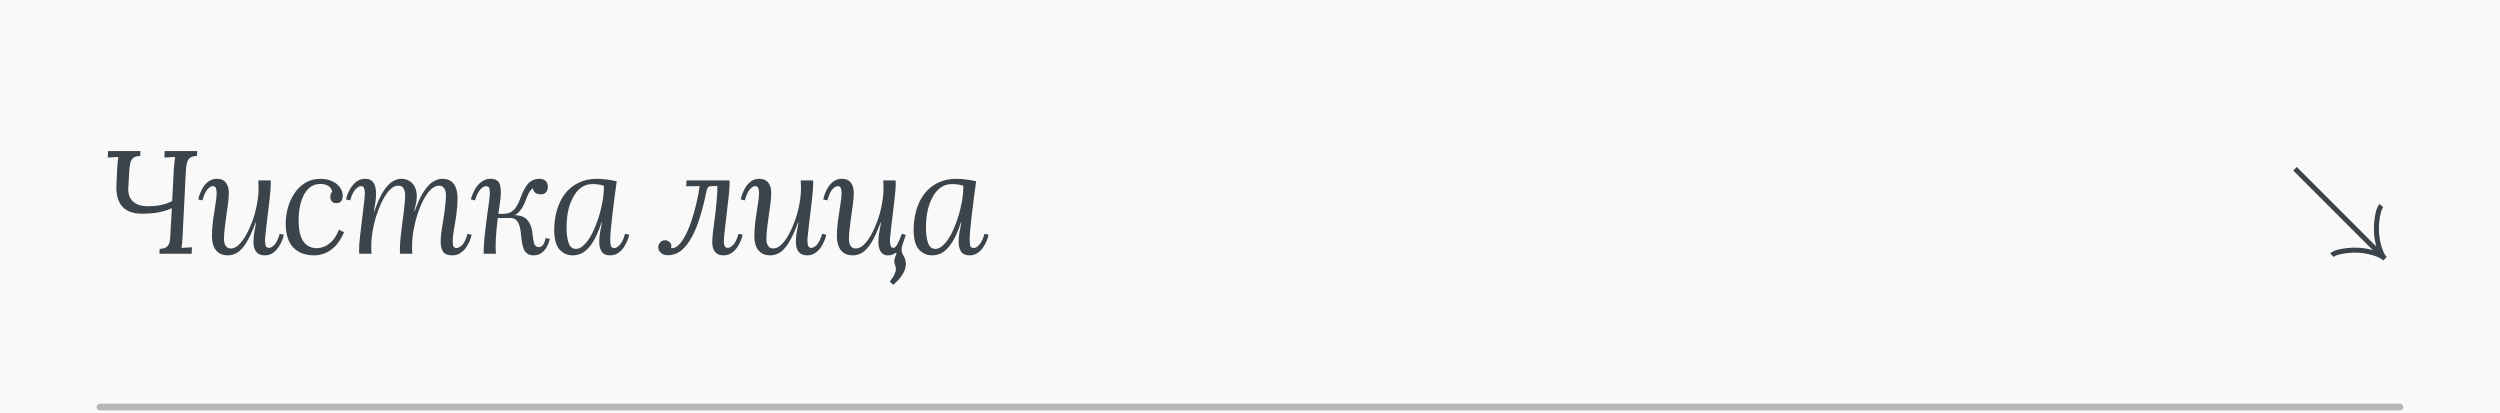 <svg width="375" height="62" viewBox="0 0 375 62" fill="none" xmlns="http://www.w3.org/2000/svg">
<rect x="0" y="0" width="375" height="62" fill="#808080" stroke="none"/>
<path d="M-6065 -2463C-6065 -2464.1 -6064.1 -2465 -6063 -2465H4265C4266.1 -2465 4267 -2464.1 4267 -2463V10768C4267 10769.1 4266.1 10770 4265 10770H-6063C-6064.1 10770 -6065 10769.1 -6065 10768V-2463Z" fill="#444444"/>
<path d="M-6063 -2465V-2464H4265V-2465V-2466H-6063V-2465ZM4267 -2463H4266V10768H4267H4268V-2463H4267ZM4265 10770V10769H-6063V10770V10771H4265V10770ZM-6065 10768H-6064V-2463H-6065H-6066V10768H-6065ZM-6063 10770V10769C-6063.55 10769 -6064 10768.6 -6064 10768H-6065H-6066C-6066 10769.7 -6064.66 10771 -6063 10771V10770ZM4267 10768H4266C4266 10768.6 4265.55 10769 4265 10769V10770V10771C4266.66 10771 4268 10769.7 4268 10768H4267ZM4265 -2465V-2464C4265.55 -2464 4266 -2463.55 4266 -2463H4267H4268C4268 -2464.66 4266.66 -2466 4265 -2466V-2465ZM-6063 -2465V-2466C-6064.66 -2466 -6066 -2464.66 -6066 -2463H-6065H-6064C-6064 -2463.55 -6063.55 -2464 -6063 -2464V-2465Z" fill="white" fill-opacity="0.1"/>
<g clip-path="url(#clip0_238_2)">
<rect width="375" height="6280" transform="translate(0 -2039)" fill="#F9F9F9"/>
<path d="M23.91 38.062L23.954 37.337C24.497 37.307 24.878 37.182 25.098 36.962C25.318 36.728 25.45 36.413 25.494 36.017C25.538 35.606 25.567 35.144 25.582 34.63L25.78 31.221C25.267 31.47 24.636 31.675 23.888 31.837C23.14 31.983 22.282 32.056 21.314 32.056C19.95 32.056 18.945 31.683 18.3 30.934C17.669 30.186 17.391 29.101 17.464 27.678C17.508 26.901 17.537 26.278 17.552 25.808C17.581 25.339 17.603 24.973 17.618 24.709C17.647 24.445 17.669 24.232 17.684 24.07C17.699 23.895 17.721 23.718 17.75 23.543L16.166 23.631L16.21 22.663H21.072L21.028 23.389C20.559 23.403 20.207 23.506 19.972 23.697C19.752 23.887 19.605 24.159 19.532 24.511C19.459 24.863 19.407 25.302 19.378 25.831L19.246 28.14C19.187 29.02 19.415 29.71 19.928 30.209C20.456 30.692 21.189 30.934 22.128 30.934C23.008 30.934 23.741 30.861 24.328 30.715C24.929 30.568 25.428 30.377 25.824 30.142L26.088 25.127C26.117 24.833 26.147 24.555 26.176 24.291C26.205 24.012 26.235 23.762 26.264 23.543L24.658 23.631L24.702 22.663H29.586L29.542 23.389C29.058 23.403 28.699 23.506 28.464 23.697C28.244 23.887 28.097 24.159 28.024 24.511C27.951 24.848 27.899 25.28 27.87 25.808L27.386 35.444C27.371 35.84 27.349 36.185 27.32 36.478C27.291 36.757 27.261 36.992 27.232 37.182C27.496 37.168 27.753 37.153 28.002 37.139C28.266 37.124 28.53 37.109 28.794 37.094L28.75 38.062H23.91ZM34.191 38.304C33.605 38.304 33.135 38.172 32.783 37.908C32.431 37.645 32.175 37.292 32.013 36.852C31.867 36.413 31.793 35.943 31.793 35.444C31.793 34.623 31.852 33.794 31.969 32.959C32.087 32.123 32.204 31.352 32.321 30.648C32.439 29.93 32.497 29.365 32.497 28.954C32.497 28.676 32.461 28.434 32.387 28.229C32.329 28.023 32.167 27.921 31.903 27.921C31.669 27.921 31.405 28.082 31.111 28.404C30.833 28.727 30.583 29.277 30.363 30.055L29.747 29.922C29.791 29.659 29.879 29.358 30.011 29.02C30.143 28.669 30.319 28.324 30.539 27.986C30.774 27.649 31.053 27.37 31.375 27.151C31.713 26.93 32.101 26.82 32.541 26.82C33.128 26.82 33.568 27.004 33.861 27.37C34.169 27.737 34.323 28.265 34.323 28.954C34.323 29.365 34.287 29.871 34.213 30.473C34.14 31.074 34.052 31.704 33.949 32.364C33.861 33.01 33.781 33.641 33.707 34.257C33.634 34.873 33.597 35.415 33.597 35.885C33.597 36.046 33.619 36.236 33.663 36.456C33.722 36.676 33.825 36.867 33.971 37.029C34.133 37.19 34.353 37.27 34.631 37.27C35.042 37.27 35.445 37.08 35.841 36.699C36.237 36.317 36.611 35.804 36.963 35.158C37.315 34.513 37.631 33.802 37.909 33.025C38.188 32.233 38.401 31.426 38.547 30.605C38.709 29.768 38.789 28.977 38.789 28.229C38.789 28.009 38.782 27.811 38.767 27.634C38.767 27.444 38.76 27.253 38.745 27.062H40.593C40.608 27.165 40.615 27.261 40.615 27.349C40.615 27.422 40.615 27.517 40.615 27.634C40.615 27.884 40.601 28.184 40.571 28.537C40.542 28.874 40.498 29.328 40.439 29.901C40.381 30.458 40.293 31.198 40.175 32.123C40.073 32.973 39.992 33.641 39.933 34.124C39.889 34.608 39.853 34.975 39.823 35.224C39.794 35.459 39.772 35.642 39.757 35.775C39.757 35.907 39.757 36.053 39.757 36.215C39.757 36.478 39.794 36.706 39.867 36.897C39.955 37.087 40.117 37.182 40.351 37.182C40.601 37.182 40.872 37.029 41.165 36.721C41.473 36.398 41.737 35.848 41.957 35.071L42.573 35.203C42.529 35.467 42.434 35.775 42.287 36.127C42.155 36.464 41.972 36.801 41.737 37.139C41.503 37.476 41.217 37.755 40.879 37.974C40.542 38.194 40.153 38.304 39.713 38.304C39.127 38.304 38.694 38.121 38.415 37.755C38.151 37.388 38.019 36.911 38.019 36.325C38.019 35.899 38.056 35.437 38.129 34.938C38.217 34.44 38.313 33.919 38.415 33.377H38.349C37.851 34.711 37.374 35.738 36.919 36.456C36.465 37.16 36.017 37.645 35.577 37.908C35.137 38.172 34.675 38.304 34.191 38.304ZM48.112 26.82C48.743 26.82 49.308 26.938 49.806 27.172C50.305 27.392 50.694 27.701 50.972 28.096C51.266 28.478 51.412 28.91 51.412 29.395C51.412 29.717 51.332 29.981 51.17 30.186C51.009 30.377 50.782 30.473 50.488 30.473C50.136 30.487 49.887 30.384 49.74 30.165C49.608 29.945 49.542 29.754 49.542 29.593C49.542 29.46 49.557 29.321 49.586 29.174C49.63 29.028 49.711 28.889 49.828 28.756C49.755 28.346 49.55 28.052 49.212 27.877C48.89 27.686 48.516 27.59 48.09 27.59C47.46 27.59 46.932 27.759 46.506 28.096C46.081 28.434 45.744 28.874 45.494 29.416C45.245 29.959 45.062 30.546 44.944 31.177C44.842 31.793 44.79 32.394 44.79 32.98C44.79 34.007 44.9 34.836 45.12 35.467C45.355 36.083 45.678 36.53 46.088 36.809C46.499 37.087 46.961 37.227 47.474 37.227C47.856 37.227 48.252 37.146 48.662 36.984C49.073 36.809 49.469 36.523 49.85 36.127C50.232 35.716 50.562 35.158 50.84 34.455L51.61 34.828C51.244 35.679 50.818 36.361 50.334 36.874C49.85 37.373 49.33 37.74 48.772 37.974C48.23 38.194 47.672 38.304 47.1 38.304C45.81 38.304 44.776 37.916 43.998 37.139C43.236 36.346 42.854 35.129 42.854 33.486C42.854 32.768 42.957 32.02 43.162 31.242C43.368 30.465 43.683 29.747 44.108 29.087C44.534 28.412 45.076 27.869 45.736 27.459C46.411 27.033 47.203 26.82 48.112 26.82ZM67.861 38.304C67.171 38.304 66.702 38.121 66.453 37.755C66.218 37.388 66.101 36.867 66.101 36.193C66.101 35.782 66.138 35.298 66.211 34.74C66.299 34.183 66.394 33.589 66.497 32.959C66.6 32.328 66.688 31.69 66.761 31.044C66.849 30.399 66.893 29.783 66.893 29.197C66.893 29.02 66.864 28.83 66.805 28.625C66.746 28.419 66.644 28.243 66.497 28.096C66.35 27.935 66.13 27.855 65.837 27.855C65.426 27.855 65.023 28.045 64.627 28.427C64.231 28.808 63.864 29.321 63.527 29.966C63.19 30.612 62.889 31.331 62.625 32.123C62.376 32.9 62.178 33.706 62.031 34.542C61.884 35.364 61.811 36.148 61.811 36.897C61.811 37.117 61.811 37.322 61.811 37.513C61.825 37.688 61.84 37.872 61.855 38.062H60.007C59.992 37.96 59.985 37.872 59.985 37.798C59.985 37.711 59.985 37.608 59.985 37.49C59.985 36.933 60.022 36.273 60.095 35.511C60.183 34.748 60.278 33.963 60.381 33.157C60.498 32.35 60.593 31.587 60.667 30.869C60.755 30.15 60.791 29.563 60.777 29.108C60.762 28.859 60.689 28.588 60.557 28.294C60.425 28.001 60.146 27.855 59.721 27.855C59.31 27.855 58.907 28.045 58.511 28.427C58.13 28.808 57.77 29.321 57.433 29.966C57.096 30.612 56.795 31.331 56.531 32.123C56.267 32.9 56.062 33.706 55.915 34.542C55.768 35.364 55.695 36.148 55.695 36.897C55.695 37.117 55.695 37.322 55.695 37.513C55.709 37.688 55.724 37.872 55.739 38.062H53.891C53.876 37.96 53.869 37.872 53.869 37.798C53.869 37.711 53.869 37.608 53.869 37.49C53.869 37.241 53.876 36.955 53.891 36.633C53.92 36.295 53.964 35.855 54.023 35.312C54.096 34.755 54.184 34.014 54.287 33.09C54.389 32.225 54.47 31.55 54.529 31.067C54.587 30.582 54.632 30.216 54.661 29.966C54.69 29.703 54.705 29.505 54.705 29.372C54.719 29.226 54.727 29.072 54.727 28.91C54.727 28.646 54.69 28.419 54.617 28.229C54.544 28.023 54.382 27.921 54.133 27.921C53.898 27.921 53.627 28.082 53.319 28.404C53.011 28.727 52.747 29.277 52.527 30.055L51.911 29.922C51.955 29.659 52.043 29.358 52.175 29.02C52.322 28.669 52.512 28.324 52.747 27.986C52.981 27.649 53.267 27.37 53.605 27.151C53.942 26.93 54.331 26.82 54.771 26.82C55.255 26.82 55.614 26.945 55.849 27.195C56.084 27.429 56.237 27.744 56.311 28.14C56.399 28.522 56.428 28.94 56.399 29.395C56.384 29.805 56.34 30.223 56.267 30.648C56.194 31.059 56.127 31.419 56.069 31.727H56.135C56.604 30.392 57.066 29.372 57.521 28.669C57.99 27.965 58.445 27.48 58.885 27.216C59.34 26.953 59.765 26.82 60.161 26.82C60.748 26.82 61.209 26.96 61.547 27.238C61.899 27.503 62.148 27.825 62.295 28.206C62.441 28.588 62.515 28.962 62.515 29.328C62.515 29.739 62.486 30.091 62.427 30.384C62.368 30.678 62.273 31.103 62.141 31.66H62.207C62.691 30.326 63.167 29.314 63.637 28.625C64.121 27.921 64.59 27.444 65.045 27.195C65.499 26.945 65.925 26.82 66.321 26.82C66.907 26.82 67.37 26.953 67.707 27.216C68.044 27.48 68.279 27.832 68.411 28.273C68.558 28.698 68.631 29.167 68.631 29.68C68.631 30.487 68.572 31.316 68.455 32.166C68.338 33.002 68.213 33.78 68.081 34.498C67.963 35.203 67.905 35.767 67.905 36.193C67.905 36.456 67.934 36.691 67.993 36.897C68.066 37.102 68.235 37.205 68.499 37.205C68.748 37.205 69.027 37.05 69.335 36.742C69.643 36.42 69.907 35.862 70.127 35.071L70.743 35.224C70.699 35.474 70.603 35.775 70.457 36.127C70.31 36.478 70.12 36.823 69.885 37.16C69.65 37.483 69.364 37.755 69.027 37.974C68.689 38.194 68.301 38.304 67.861 38.304ZM79.982 38.304C79.484 38.304 79.08 38.114 78.772 37.733C78.479 37.351 78.281 36.581 78.178 35.422C78.09 34.381 77.922 33.67 77.672 33.288C77.423 32.892 77.034 32.694 76.506 32.694L74.152 32.717L74.174 32.078H77.1V32.276C78.054 32.276 78.728 32.526 79.124 33.025C79.535 33.523 79.777 34.139 79.85 34.873C79.924 35.635 80.012 36.185 80.114 36.523C80.232 36.86 80.452 37.043 80.774 37.072C81.009 37.087 81.214 36.999 81.39 36.809C81.566 36.618 81.72 36.251 81.852 35.709L82.468 35.819C82.38 36.229 82.234 36.625 82.028 37.007C81.823 37.388 81.552 37.703 81.214 37.953C80.892 38.187 80.481 38.304 79.982 38.304ZM72.568 38.062C72.554 37.974 72.546 37.864 72.546 37.733C72.561 37.6 72.568 37.447 72.568 37.27C72.583 36.742 72.62 36.17 72.678 35.554C72.737 34.924 72.81 34.293 72.898 33.663C72.986 33.017 73.067 32.401 73.14 31.814C73.228 31.228 73.302 30.707 73.36 30.253C73.419 29.783 73.456 29.431 73.47 29.197C73.485 28.903 73.47 28.617 73.426 28.338C73.382 28.06 73.206 27.921 72.898 27.921C72.664 27.921 72.385 28.082 72.062 28.404C71.754 28.727 71.483 29.277 71.248 30.055L70.632 29.922C70.691 29.659 70.794 29.358 70.94 29.02C71.087 28.669 71.278 28.324 71.512 27.986C71.762 27.649 72.055 27.37 72.392 27.151C72.73 26.93 73.118 26.82 73.558 26.82C74.38 26.82 74.864 27.143 75.01 27.788C75.172 28.419 75.164 29.306 74.988 30.451C74.856 31.316 74.746 32.093 74.658 32.782C74.585 33.457 74.519 34.059 74.46 34.587C74.416 35.1 74.387 35.547 74.372 35.928C74.358 36.295 74.35 36.603 74.35 36.852C74.35 37.029 74.35 37.219 74.35 37.425C74.365 37.63 74.38 37.843 74.394 38.062H72.568ZM75.472 32.474V32.078C76.118 32.078 76.631 31.902 77.012 31.55C77.394 31.198 77.746 30.582 78.068 29.703C78.45 28.661 78.853 27.921 79.278 27.48C79.718 27.041 80.276 26.82 80.95 26.82C81.332 26.82 81.632 26.93 81.852 27.151C82.072 27.37 82.182 27.664 82.182 28.03C82.182 28.324 82.094 28.588 81.918 28.823C81.742 29.043 81.486 29.152 81.148 29.152C80.782 29.152 80.496 29.072 80.29 28.91C80.085 28.749 79.968 28.522 79.938 28.229C79.733 28.36 79.55 28.566 79.388 28.845C79.227 29.108 79.044 29.519 78.838 30.076C78.589 30.78 78.252 31.36 77.826 31.814C77.416 32.255 76.961 32.474 76.462 32.474H75.472ZM89.557 26.82C89.997 26.82 90.481 26.857 91.009 26.93C91.537 26.989 92.036 27.077 92.505 27.195C92.388 28.075 92.27 28.954 92.153 29.834C92.05 30.7 91.948 31.529 91.845 32.321C91.757 33.098 91.684 33.802 91.625 34.432C91.567 35.048 91.537 35.532 91.537 35.885C91.537 36.178 91.559 36.471 91.603 36.764C91.647 37.058 91.831 37.205 92.153 37.205C92.403 37.205 92.674 37.043 92.967 36.721C93.275 36.398 93.539 35.848 93.759 35.071L94.375 35.203C94.331 35.467 94.236 35.775 94.089 36.127C93.957 36.464 93.774 36.801 93.539 37.139C93.305 37.476 93.019 37.755 92.681 37.974C92.344 38.194 91.955 38.304 91.515 38.304C90.928 38.304 90.51 38.121 90.261 37.755C90.012 37.388 89.887 36.911 89.887 36.325C89.887 35.899 89.924 35.437 89.997 34.938C90.085 34.44 90.18 33.919 90.283 33.377H90.217C89.865 34.462 89.499 35.334 89.117 35.995C88.751 36.64 88.376 37.131 87.995 37.468C87.629 37.806 87.269 38.026 86.917 38.129C86.565 38.246 86.235 38.304 85.927 38.304C85.135 38.304 84.468 38.011 83.925 37.425C83.397 36.838 83.133 35.855 83.133 34.477C83.133 33.45 83.265 32.474 83.529 31.55C83.793 30.627 84.189 29.812 84.717 29.108C85.26 28.39 85.934 27.832 86.741 27.436C87.548 27.026 88.487 26.82 89.557 26.82ZM88.875 27.613C88.215 27.613 87.636 27.796 87.137 28.163C86.653 28.529 86.25 29.028 85.927 29.659C85.605 30.274 85.362 30.971 85.201 31.748C85.055 32.511 84.981 33.296 84.981 34.102C84.981 35.041 85.084 35.819 85.289 36.434C85.495 37.036 85.868 37.337 86.411 37.337C86.807 37.337 87.203 37.139 87.599 36.742C88.01 36.346 88.391 35.819 88.743 35.158C89.095 34.484 89.41 33.736 89.689 32.914C89.968 32.078 90.188 31.228 90.349 30.363C90.51 29.497 90.591 28.669 90.591 27.877C90.371 27.788 90.115 27.723 89.821 27.678C89.528 27.634 89.213 27.613 88.875 27.613ZM100.173 38.282C99.763 38.282 99.418 38.165 99.139 37.931C98.875 37.696 98.743 37.417 98.743 37.094C98.743 36.816 98.838 36.574 99.029 36.368C99.22 36.148 99.462 36.038 99.755 36.038C99.99 36.038 100.203 36.119 100.393 36.281C100.599 36.442 100.701 36.647 100.701 36.897C100.701 36.97 100.694 37.036 100.679 37.094C100.679 37.139 100.672 37.182 100.657 37.227C101.039 37.27 101.413 37.117 101.779 36.764C102.146 36.413 102.491 35.921 102.813 35.291C103.151 34.66 103.451 33.941 103.715 33.135C103.994 32.313 104.236 31.455 104.441 30.561C104.661 29.666 104.83 28.786 104.947 27.921L102.923 27.942L102.989 27.062H109.413C109.428 27.165 109.435 27.261 109.435 27.349C109.435 27.422 109.435 27.517 109.435 27.634C109.435 27.972 109.406 28.441 109.347 29.043C109.289 29.629 109.215 30.274 109.127 30.979C109.054 31.683 108.973 32.386 108.885 33.09C108.797 33.794 108.724 34.425 108.665 34.983C108.607 35.525 108.577 35.936 108.577 36.215C108.577 36.478 108.614 36.706 108.687 36.897C108.775 37.087 108.937 37.182 109.171 37.182C109.421 37.182 109.692 37.029 109.985 36.721C110.293 36.398 110.557 35.848 110.777 35.071L111.393 35.203C111.349 35.467 111.254 35.775 111.107 36.127C110.975 36.464 110.792 36.801 110.557 37.139C110.323 37.476 110.037 37.755 109.699 37.974C109.362 38.194 108.973 38.304 108.533 38.304C108.137 38.304 107.815 38.224 107.565 38.062C107.316 37.886 107.133 37.652 107.015 37.358C106.898 37.065 106.839 36.721 106.839 36.325C106.839 35.928 106.876 35.422 106.949 34.806C107.037 34.191 107.125 33.501 107.213 32.739C107.316 31.976 107.404 31.184 107.477 30.363C107.565 29.526 107.609 28.705 107.609 27.898L106.685 27.921C106.48 27.921 106.319 27.986 106.201 28.119C106.099 28.25 106.025 28.419 105.981 28.625C105.717 29.945 105.409 31.184 105.057 32.343C104.72 33.501 104.317 34.528 103.847 35.422C103.378 36.317 102.843 37.021 102.241 37.535C101.64 38.033 100.951 38.282 100.173 38.282ZM115.552 38.304C114.965 38.304 114.496 38.172 114.144 37.908C113.792 37.645 113.535 37.292 113.374 36.852C113.227 36.413 113.154 35.943 113.154 35.444C113.154 34.623 113.213 33.794 113.33 32.959C113.447 32.123 113.565 31.352 113.682 30.648C113.799 29.93 113.858 29.365 113.858 28.954C113.858 28.676 113.821 28.434 113.748 28.229C113.689 28.023 113.528 27.921 113.264 27.921C113.029 27.921 112.765 28.082 112.472 28.404C112.193 28.727 111.944 29.277 111.724 30.055L111.108 29.922C111.152 29.659 111.24 29.358 111.372 29.02C111.504 28.669 111.68 28.324 111.9 27.986C112.135 27.649 112.413 27.37 112.736 27.151C113.073 26.93 113.462 26.82 113.902 26.82C114.489 26.82 114.929 27.004 115.222 27.37C115.53 27.737 115.684 28.265 115.684 28.954C115.684 29.365 115.647 29.871 115.574 30.473C115.501 31.074 115.413 31.704 115.31 32.364C115.222 33.01 115.141 33.641 115.068 34.257C114.995 34.873 114.958 35.415 114.958 35.885C114.958 36.046 114.98 36.236 115.024 36.456C115.083 36.676 115.185 36.867 115.332 37.029C115.493 37.19 115.713 37.27 115.992 37.27C116.403 37.27 116.806 37.08 117.202 36.699C117.598 36.317 117.972 35.804 118.324 35.158C118.676 34.513 118.991 33.802 119.27 33.025C119.549 32.233 119.761 31.426 119.908 30.605C120.069 29.768 120.15 28.977 120.15 28.229C120.15 28.009 120.143 27.811 120.128 27.634C120.128 27.444 120.121 27.253 120.106 27.062H121.954C121.969 27.165 121.976 27.261 121.976 27.349C121.976 27.422 121.976 27.517 121.976 27.634C121.976 27.884 121.961 28.184 121.932 28.537C121.903 28.874 121.859 29.328 121.8 29.901C121.741 30.458 121.653 31.198 121.536 32.123C121.433 32.973 121.353 33.641 121.294 34.124C121.25 34.608 121.213 34.975 121.184 35.224C121.155 35.459 121.133 35.642 121.118 35.775C121.118 35.907 121.118 36.053 121.118 36.215C121.118 36.478 121.155 36.706 121.228 36.897C121.316 37.087 121.477 37.182 121.712 37.182C121.961 37.182 122.233 37.029 122.526 36.721C122.834 36.398 123.098 35.848 123.318 35.071L123.934 35.203C123.89 35.467 123.795 35.775 123.648 36.127C123.516 36.464 123.333 36.801 123.098 37.139C122.863 37.476 122.577 37.755 122.24 37.974C121.903 38.194 121.514 38.304 121.074 38.304C120.487 38.304 120.055 38.121 119.776 37.755C119.512 37.388 119.38 36.911 119.38 36.325C119.38 35.899 119.417 35.437 119.49 34.938C119.578 34.44 119.673 33.919 119.776 33.377H119.71C119.211 34.711 118.735 35.738 118.28 36.456C117.825 37.16 117.378 37.645 116.938 37.908C116.498 38.172 116.036 38.304 115.552 38.304ZM133.983 42.727L133.477 42.221C133.844 41.766 134.086 41.385 134.203 41.077C134.335 40.783 134.394 40.534 134.379 40.328C134.379 40.123 134.342 39.94 134.269 39.779C134.137 39.471 134.108 39.163 134.181 38.855C134.254 38.561 134.364 38.29 134.511 38.041L134.313 37.931C134.166 38.062 133.998 38.158 133.807 38.217C133.631 38.275 133.404 38.304 133.125 38.304C132.7 38.304 132.362 38.121 132.113 37.755C131.878 37.388 131.761 36.911 131.761 36.325C131.761 35.899 131.798 35.437 131.871 34.938C131.959 34.44 132.054 33.919 132.157 33.377H132.091C131.592 34.711 131.116 35.738 130.661 36.456C130.206 37.16 129.759 37.645 129.319 37.908C128.879 38.172 128.417 38.304 127.933 38.304C127.346 38.304 126.877 38.172 126.525 37.908C126.173 37.645 125.916 37.292 125.755 36.852C125.608 36.413 125.535 35.943 125.535 35.444C125.535 34.623 125.594 33.794 125.711 32.959C125.828 32.123 125.946 31.352 126.063 30.648C126.18 29.93 126.239 29.365 126.239 28.954C126.239 28.676 126.202 28.434 126.129 28.229C126.07 28.023 125.909 27.921 125.645 27.921C125.41 27.921 125.146 28.082 124.853 28.404C124.574 28.727 124.325 29.277 124.105 30.055L123.489 29.922C123.533 29.659 123.621 29.358 123.753 29.02C123.885 28.669 124.061 28.324 124.281 27.986C124.516 27.649 124.794 27.37 125.117 27.151C125.454 26.93 125.843 26.82 126.283 26.82C126.87 26.82 127.31 27.004 127.603 27.37C127.911 27.737 128.065 28.265 128.065 28.954C128.065 29.365 128.028 29.871 127.955 30.473C127.882 31.074 127.794 31.704 127.691 32.364C127.603 33.01 127.522 33.641 127.449 34.257C127.376 34.873 127.339 35.415 127.339 35.885C127.339 36.046 127.361 36.236 127.405 36.456C127.464 36.676 127.566 36.867 127.713 37.029C127.874 37.19 128.094 37.27 128.373 37.27C128.784 37.27 129.187 37.08 129.583 36.699C129.979 36.317 130.353 35.804 130.705 35.158C131.057 34.513 131.372 33.802 131.651 33.025C131.93 32.233 132.142 31.426 132.289 30.605C132.45 29.768 132.531 28.977 132.531 28.229C132.531 28.009 132.524 27.811 132.509 27.634C132.509 27.444 132.502 27.253 132.487 27.062H134.335C134.35 27.165 134.357 27.261 134.357 27.349C134.357 27.422 134.357 27.517 134.357 27.634C134.357 27.884 134.342 28.184 134.313 28.537C134.284 28.874 134.24 29.328 134.181 29.901C134.122 30.458 134.034 31.198 133.917 32.123C133.814 32.973 133.734 33.641 133.675 34.124C133.631 34.608 133.594 34.975 133.565 35.224C133.536 35.459 133.514 35.642 133.499 35.775C133.499 35.907 133.499 36.053 133.499 36.215C133.499 36.478 133.536 36.706 133.609 36.897C133.682 37.087 133.807 37.182 133.983 37.182C134.203 37.182 134.416 36.992 134.621 36.611C134.826 36.215 135.046 35.701 135.281 35.071L135.875 35.246C135.802 35.467 135.721 35.694 135.633 35.928C135.56 36.148 135.486 36.368 135.413 36.589C135.31 36.867 135.252 37.16 135.237 37.468C135.237 37.762 135.332 38.055 135.523 38.349C135.904 38.979 135.978 39.661 135.743 40.395C135.508 41.142 134.922 41.92 133.983 42.727ZM143.47 26.82C143.91 26.82 144.394 26.857 144.922 26.93C145.45 26.989 145.949 27.077 146.418 27.195C146.301 28.075 146.183 28.954 146.066 29.834C145.963 30.7 145.861 31.529 145.758 32.321C145.67 33.098 145.597 33.802 145.538 34.432C145.479 35.048 145.45 35.532 145.45 35.885C145.45 36.178 145.472 36.471 145.516 36.764C145.56 37.058 145.743 37.205 146.066 37.205C146.315 37.205 146.587 37.043 146.88 36.721C147.188 36.398 147.452 35.848 147.672 35.071L148.288 35.203C148.244 35.467 148.149 35.775 148.002 36.127C147.87 36.464 147.687 36.801 147.452 37.139C147.217 37.476 146.931 37.755 146.594 37.974C146.257 38.194 145.868 38.304 145.428 38.304C144.841 38.304 144.423 38.121 144.174 37.755C143.925 37.388 143.8 36.911 143.8 36.325C143.8 35.899 143.837 35.437 143.91 34.938C143.998 34.44 144.093 33.919 144.196 33.377H144.13C143.778 34.462 143.411 35.334 143.03 35.995C142.663 36.64 142.289 37.131 141.908 37.468C141.541 37.806 141.182 38.026 140.83 38.129C140.478 38.246 140.148 38.304 139.84 38.304C139.048 38.304 138.381 38.011 137.838 37.425C137.31 36.838 137.046 35.855 137.046 34.477C137.046 33.45 137.178 32.474 137.442 31.55C137.706 30.627 138.102 29.812 138.63 29.108C139.173 28.39 139.847 27.832 140.654 27.436C141.461 27.026 142.399 26.82 143.47 26.82ZM142.788 27.613C142.128 27.613 141.549 27.796 141.05 28.163C140.566 28.529 140.163 29.028 139.84 29.659C139.517 30.274 139.275 30.971 139.114 31.748C138.967 32.511 138.894 33.296 138.894 34.102C138.894 35.041 138.997 35.819 139.202 36.434C139.407 37.036 139.781 37.337 140.324 37.337C140.72 37.337 141.116 37.139 141.512 36.742C141.923 36.346 142.304 35.819 142.656 35.158C143.008 34.484 143.323 33.736 143.602 32.914C143.881 32.078 144.101 31.228 144.262 30.363C144.423 29.497 144.504 28.669 144.504 27.877C144.284 27.788 144.027 27.723 143.734 27.678C143.441 27.634 143.125 27.613 142.788 27.613Z" fill="#3B434B"/>
<path d="M357.75 38.812L344.25 25.312M357.75 38.812C357.243 38.306 356.308 37.98 355.471 37.778C354.353 37.509 353.194 37.46 352.052 37.589C351.165 37.69 350.188 37.889 349.795 38.282M357.75 38.812C357.243 38.306 356.918 37.37 356.716 36.533C356.447 35.416 356.398 34.256 356.527 33.114C356.627 32.227 356.827 31.251 357.22 30.857" stroke="#3B434B" stroke-width="0.75"/>
<path d="M15 61.062L360 61.062" stroke="#3B434B" stroke-opacity="0.2" stroke-linecap="round"/>
<path d="M15 61.062L360 61.062" stroke="#3B434B" stroke-opacity="0.2" stroke-linecap="round"/>
</g>
<defs>
<clipPath id="clip0_238_2">
<rect width="375" height="6280" fill="white" transform="translate(0 -2039)"/>
</clipPath>
</defs>
</svg>
